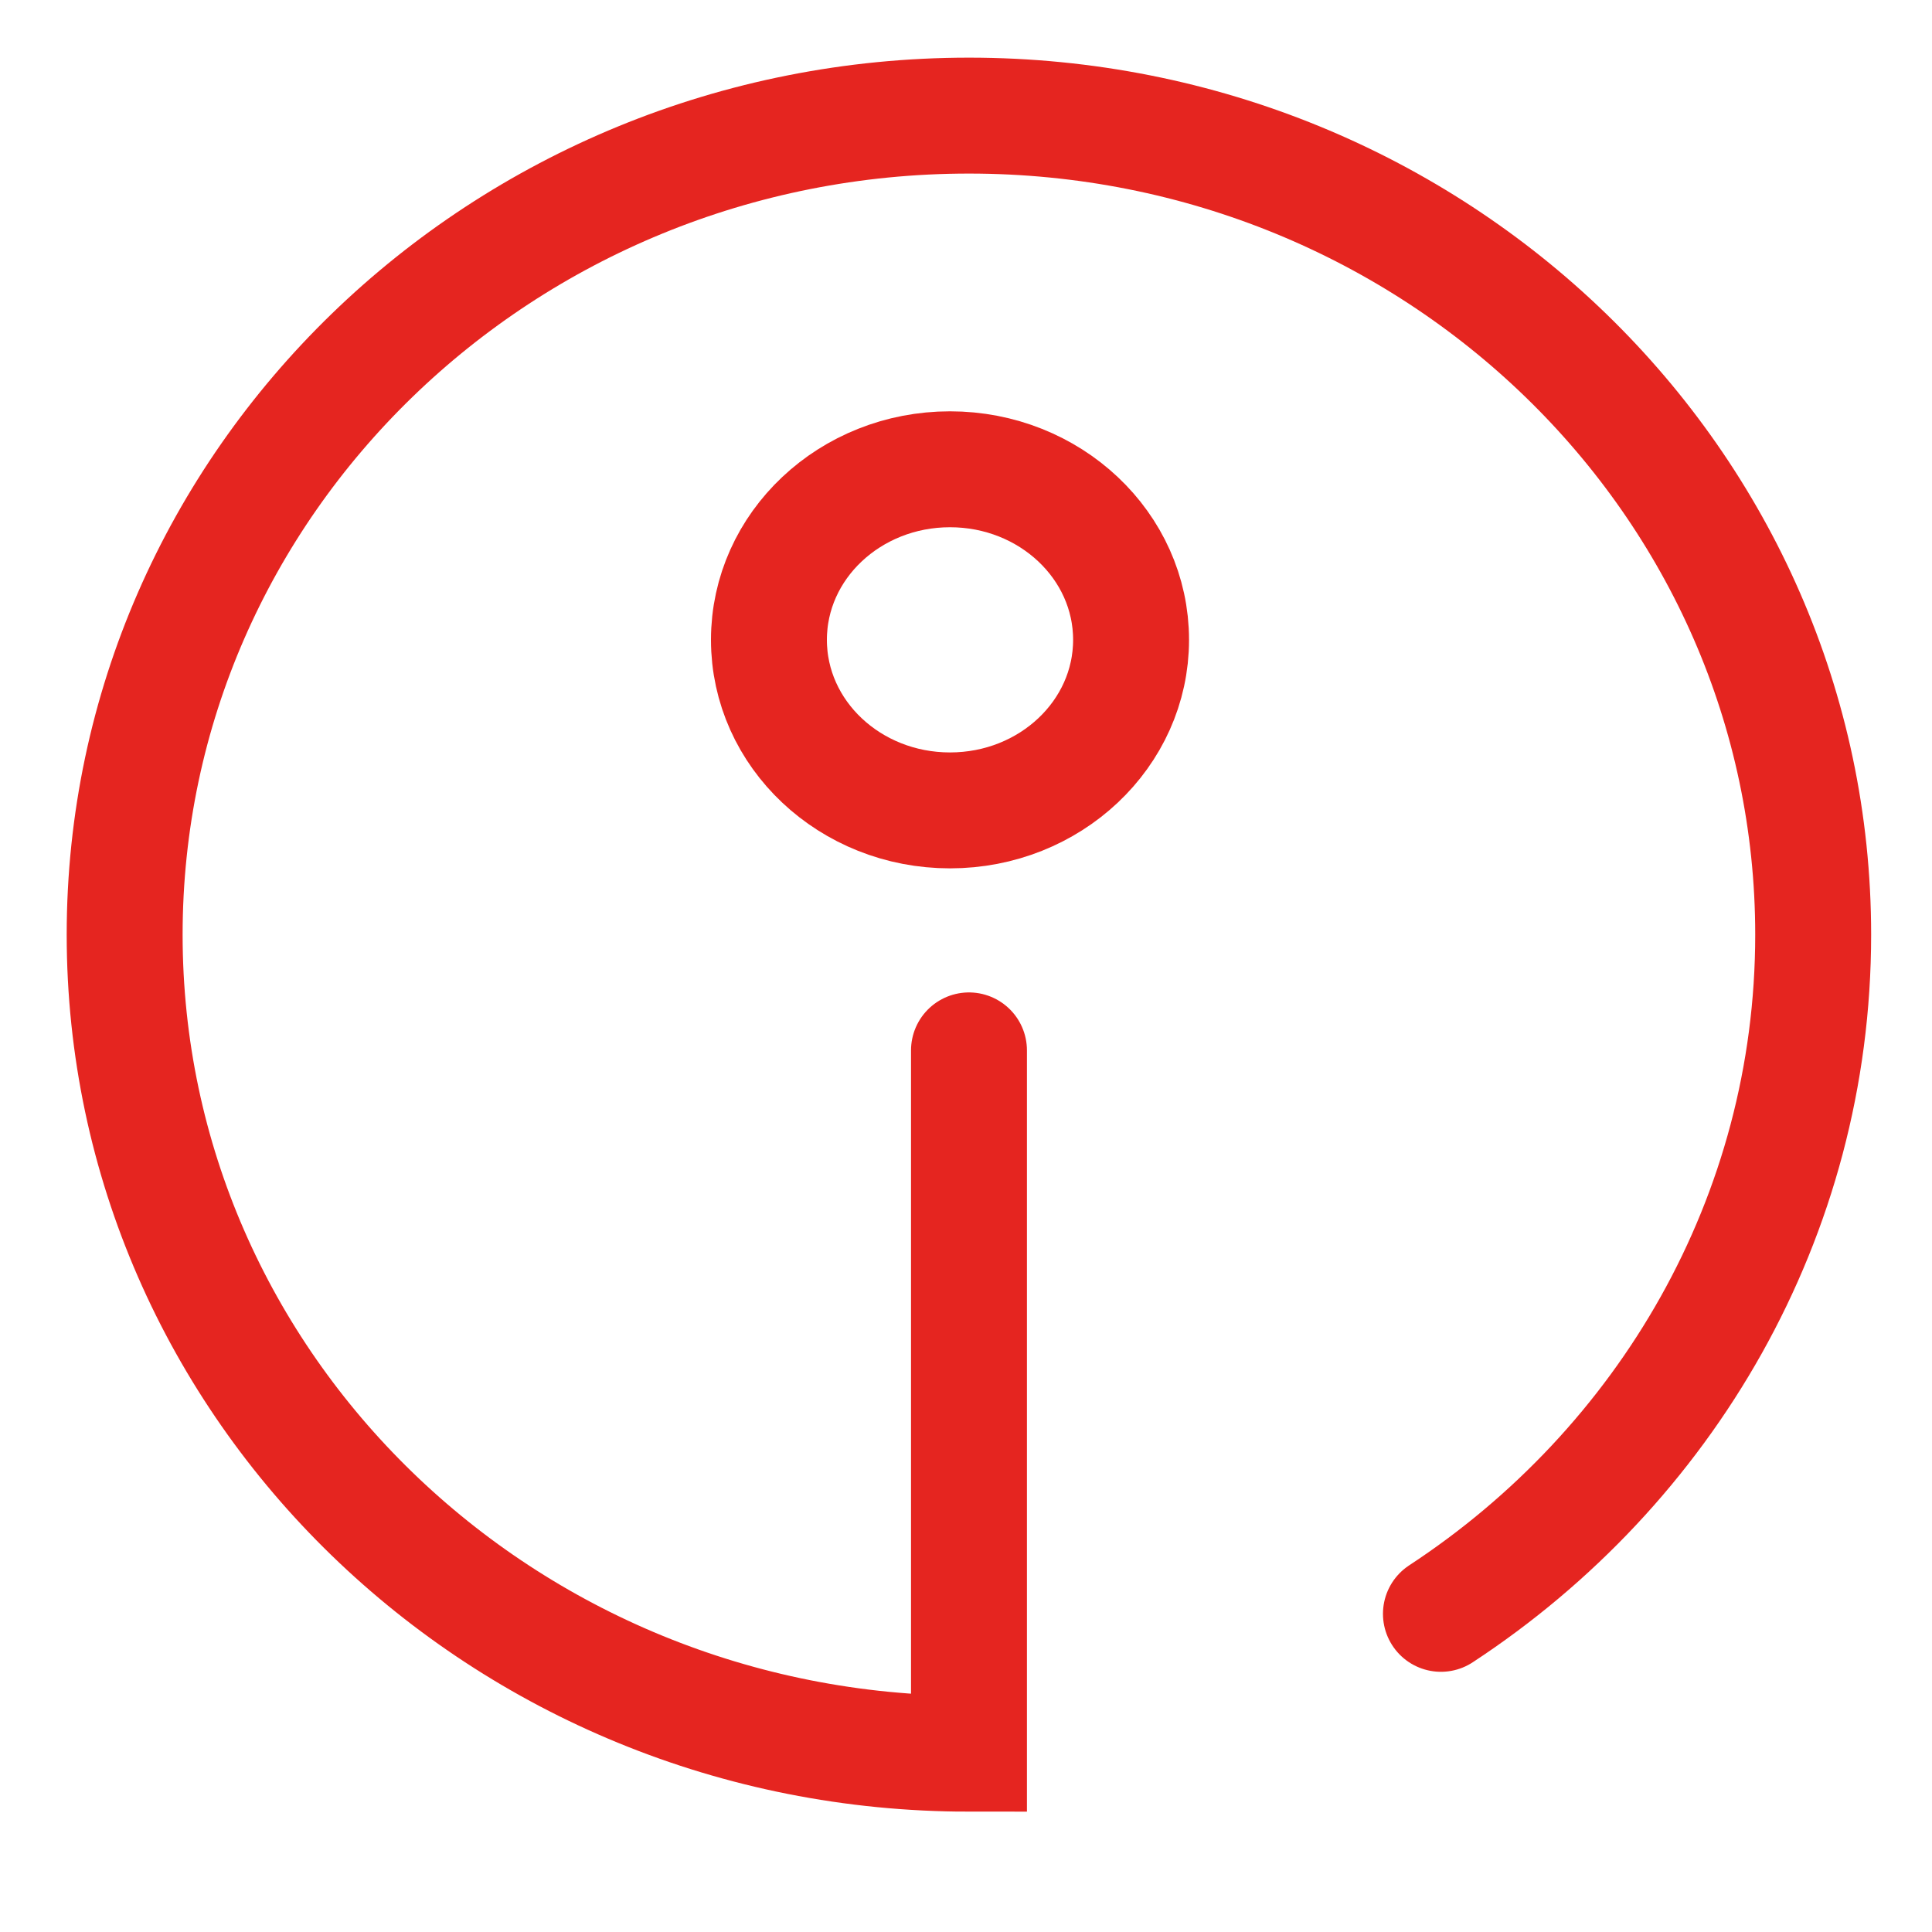 <?xml version="1.0" encoding="utf-8"?>
<!-- Generator: Adobe Illustrator 15.0.2, SVG Export Plug-In . SVG Version: 6.00 Build 0)  -->
<!DOCTYPE svg PUBLIC "-//W3C//DTD SVG 1.1//EN" "http://www.w3.org/Graphics/SVG/1.1/DTD/svg11.dtd">
<svg version="1.1" id="Ebene_1" xmlns="http://www.w3.org/2000/svg" xmlns:xlink="http://www.w3.org/1999/xlink" x="0px" y="0px"
	 width="50px" height="50px" viewBox="0 0 50 50" enable-background="new 0 0 50 50" xml:space="preserve">
<g>
	<path fill="none" stroke="#E52520" stroke-width="3" stroke-miterlimit="10" d="M-27.548-18.437h-39.286v-32.901h38.616
		c0,0,2.232-0.215,4.241,1.282c2.01,1.495,2.01,4.272,2.01,4.272v19.869"/>
	<path fill="none" stroke="#E52520" stroke-width="3" stroke-miterlimit="10" d="M-34.038-34.779
		c0,5.774-4.642,10.456-10.362,10.456c-5.721,0-10.363-4.682-10.363-10.456c0-5.774,4.642-10.455,10.363-10.455
		C-38.68-45.234-34.038-40.553-34.038-34.779z"/>
</g>
<path fill="none" stroke="#E52520" stroke-width="3" stroke-linecap="round" stroke-miterlimit="10" d="M-44.606,47.799
	l2.807-20.466c0,0,0.586-1.872,0.819-2.223c0.233-0.353,1.052-1.171,1.052-1.171l12.63-9.707c0,0,2.692-2.689,2.924-3.86
	c0.415-2.077-1.521-4.795-3.858-4.795h-35.788c0,0-4.092,0.584-3.977,4.094c0.117,3.508,2.925,5.615,2.925,5.615l12.28,8.887
	c0,0,1.149,1.204,1.519,3.16c0.47,2.453,0.704,5.612,0.704,5.612"/>
<g>
	
		<ellipse fill="none" stroke="#E52520" stroke-width="3" stroke-linecap="round" stroke-miterlimit="10" cx="24.586" cy="16.559" rx="4.686" ry="4.414"/>
	<path fill="none" stroke="#E52520" stroke-width="3" stroke-linecap="round" stroke-miterlimit="10" d="M37.291,41.766
		c5.811-3.811,9.634-10.263,9.634-17.577c0-11.706-9.782-21.197-21.848-21.197c-12.068,0-21.851,9.491-21.851,21.197
		c0,11.705,9.782,21.196,21.851,21.196V27.184"/>
</g>
<g>
	<path fill="none" stroke="#E52520" stroke-width="3" stroke-miterlimit="10" d="M44.333-34.382c0-5.21,1.179-12.663-2.021-16.292
		C38.52-54.976,29.839-55,23.641-55C12.216-55,2.95-45.769,2.95-34.382s9.266,20.618,20.69,20.618
		C35.068-13.764,44.333-22.995,44.333-34.382z"/>
	<polyline fill="none" stroke="#E52520" stroke-width="3" stroke-miterlimit="10" points="27.029,-41.735 20.542,-34.814 
		26.886,-28.182 	"/>
</g>
<g>
	<ellipse fill="none" stroke="#78CBE4" stroke-width="3" stroke-miterlimit="10" cx="24.71" cy="73.678" rx="5.481" ry="5.532"/>
	<path fill="none" stroke="#78CBE4" stroke-width="3" stroke-miterlimit="10" d="M39.476,73.926
		c0,7.827-13.433,27.703-14.122,27.703c-1.088,0-14.223-19.876-14.223-27.703c0-7.828,6.344-14.175,14.172-14.175
		S39.476,66.098,39.476,73.926z"/>
</g>
<g>
	<g>
		<path fill="none" stroke="#78CBE4" stroke-width="3" stroke-linecap="round" stroke-miterlimit="10" d="M-54.571,96.623V63.787
			h28.731v32.275c0,0,0.188,1.867-1.119,3.547c-1.306,1.679-3.731,1.679-3.731,1.679h-17.352"/>
		<polyline fill="none" stroke="#78CBE4" stroke-width="3" stroke-linecap="round" stroke-miterlimit="10" points="-61.474,91.586 
			-61.474,57.257 -32.184,57.257 		"/>
	</g>
</g>
</svg>
